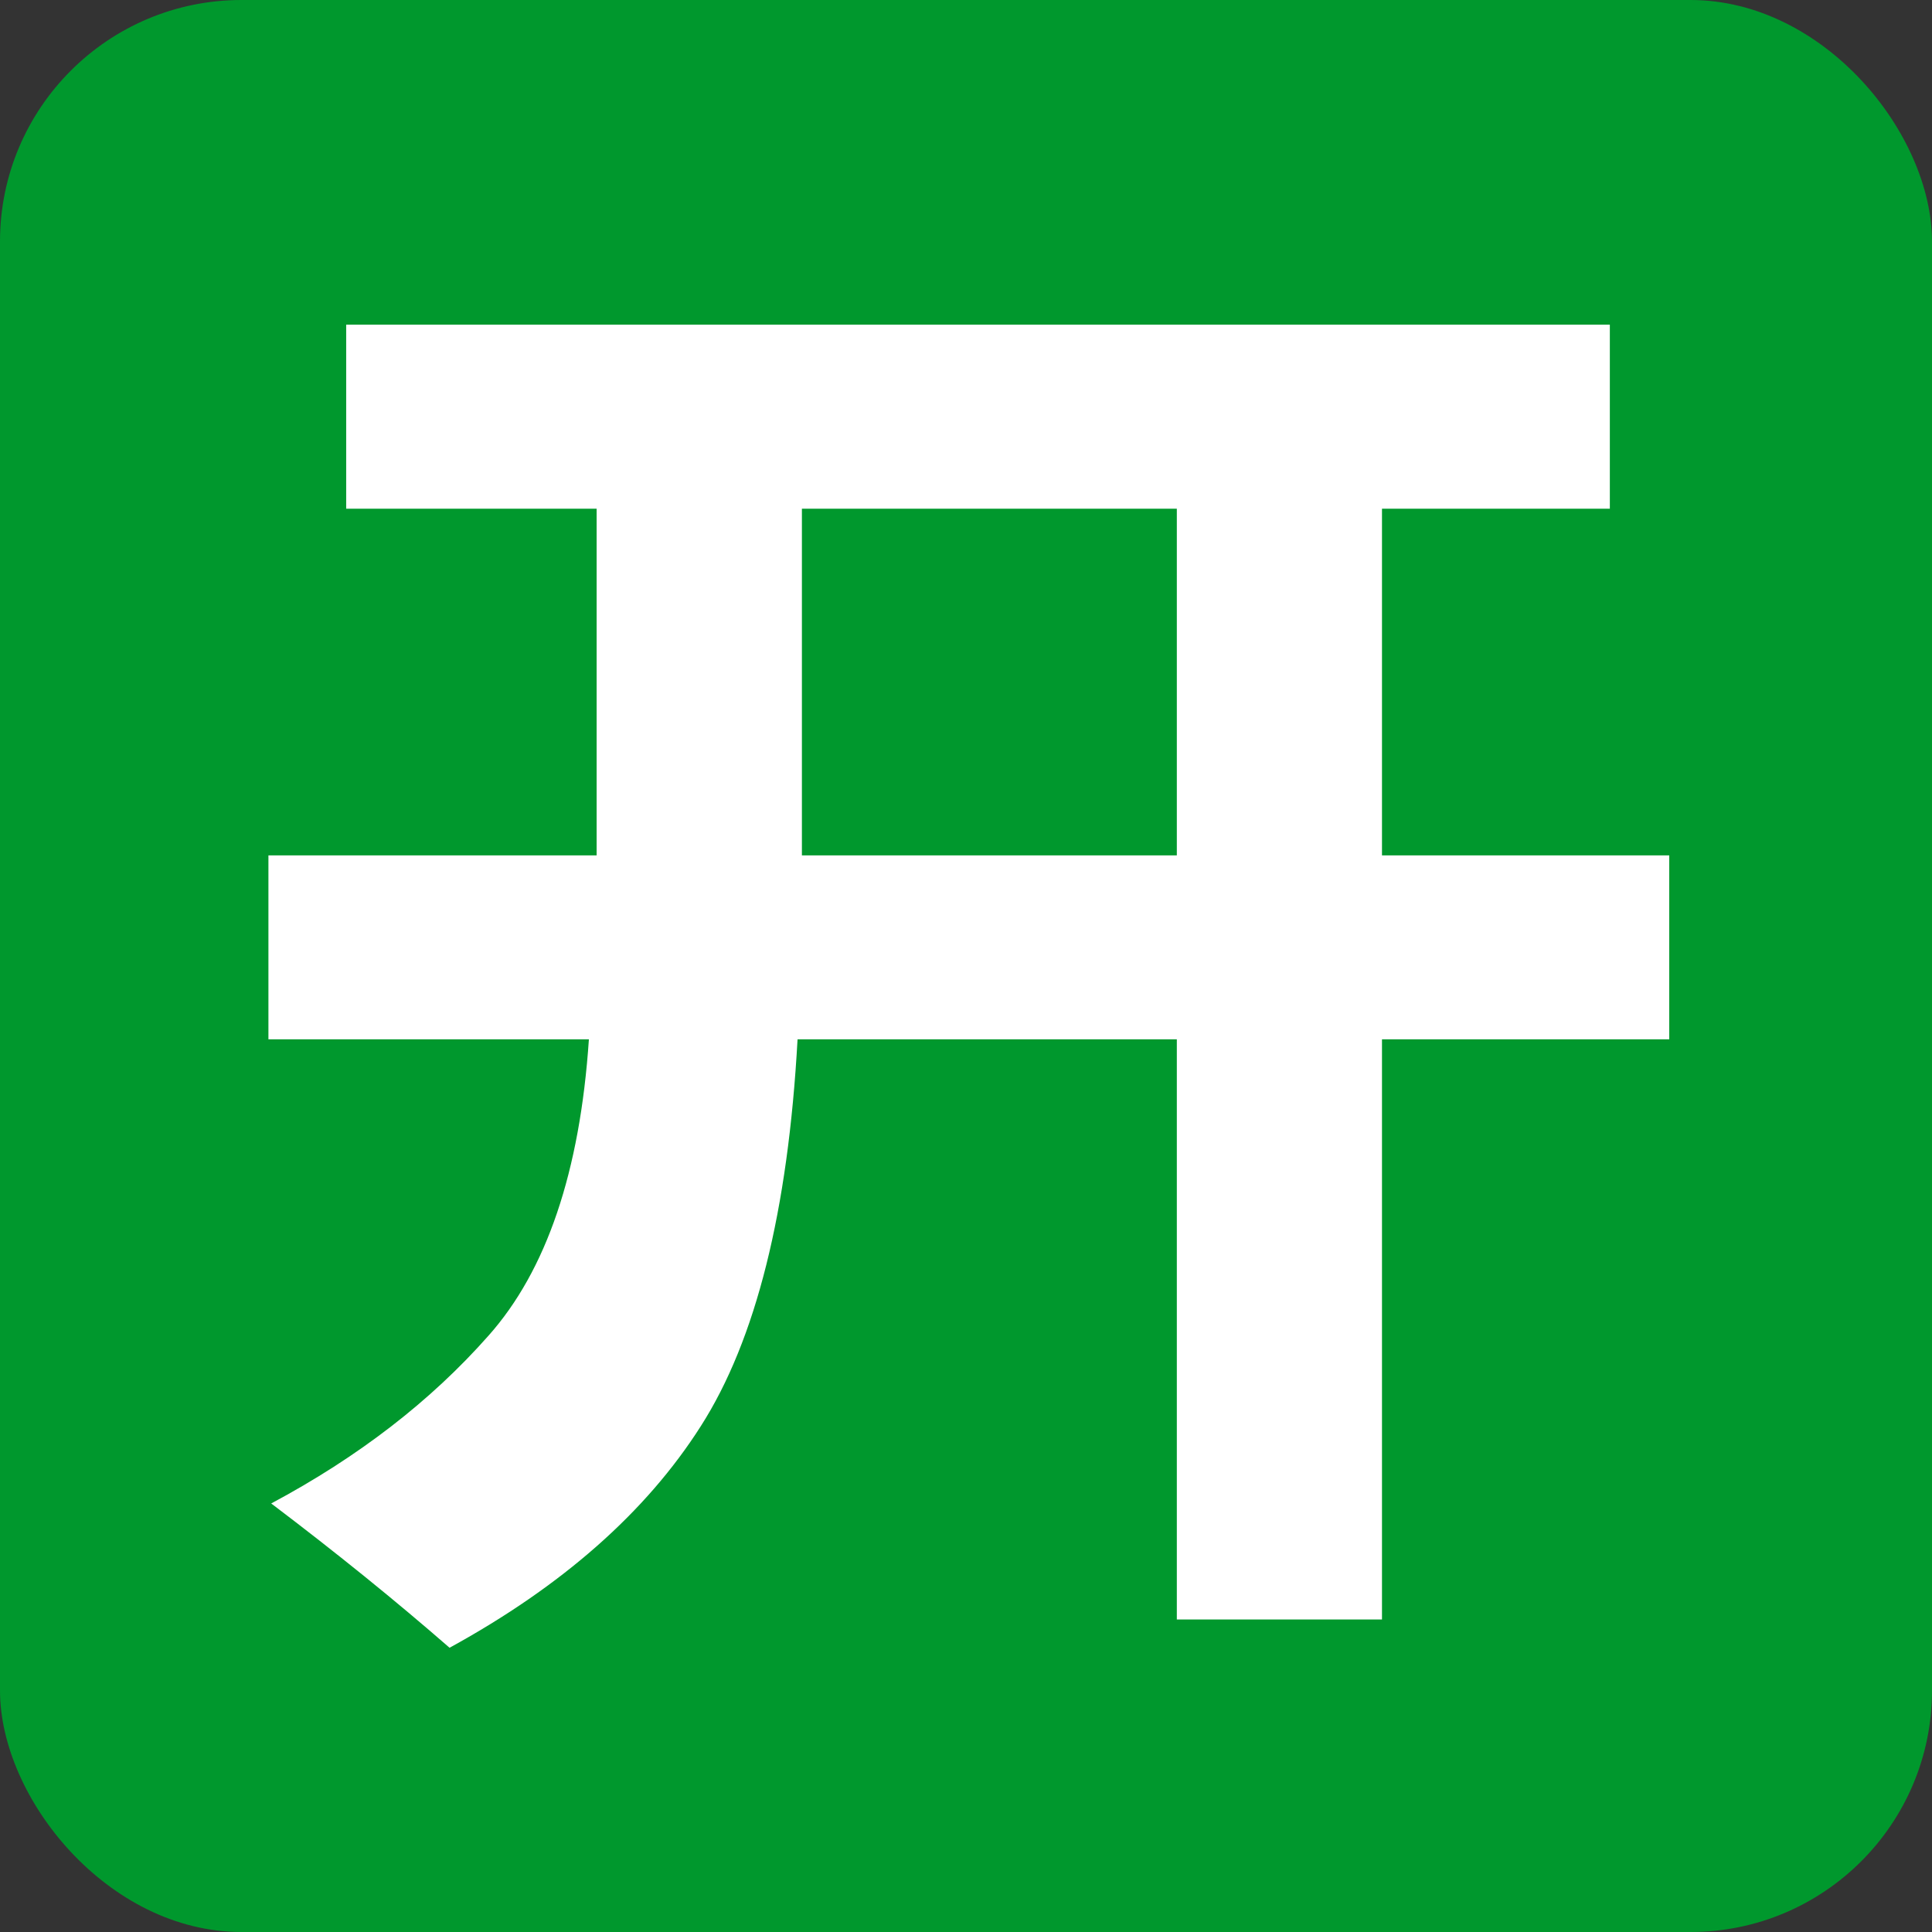 <svg width="16" height="16" viewBox="0 0 16 16" fill="none" xmlns="http://www.w3.org/2000/svg">
<rect x="0" y="0" width="16" height="16" fill="#333333" stroke="none"/>
<rect width="16" height="16" rx="2" fill="#00982D"/>
<path d="M2.223 7.084H4.941V4.213H2.867V2.689H13.332V4.213H11.445V7.084H13.824V8.607H11.445V13.412H9.746V8.607H6.605C6.527 10.029 6.26 11.098 5.803 11.812C5.35 12.523 4.656 13.135 3.723 13.646C3.285 13.264 2.793 12.865 2.246 12.451C2.969 12.065 3.568 11.602 4.045 11.062C4.525 10.523 4.803 9.705 4.877 8.607H2.223V7.084ZM6.641 7.084H9.746V4.213H6.641V7.084Z" fill="white"/>
</svg>
